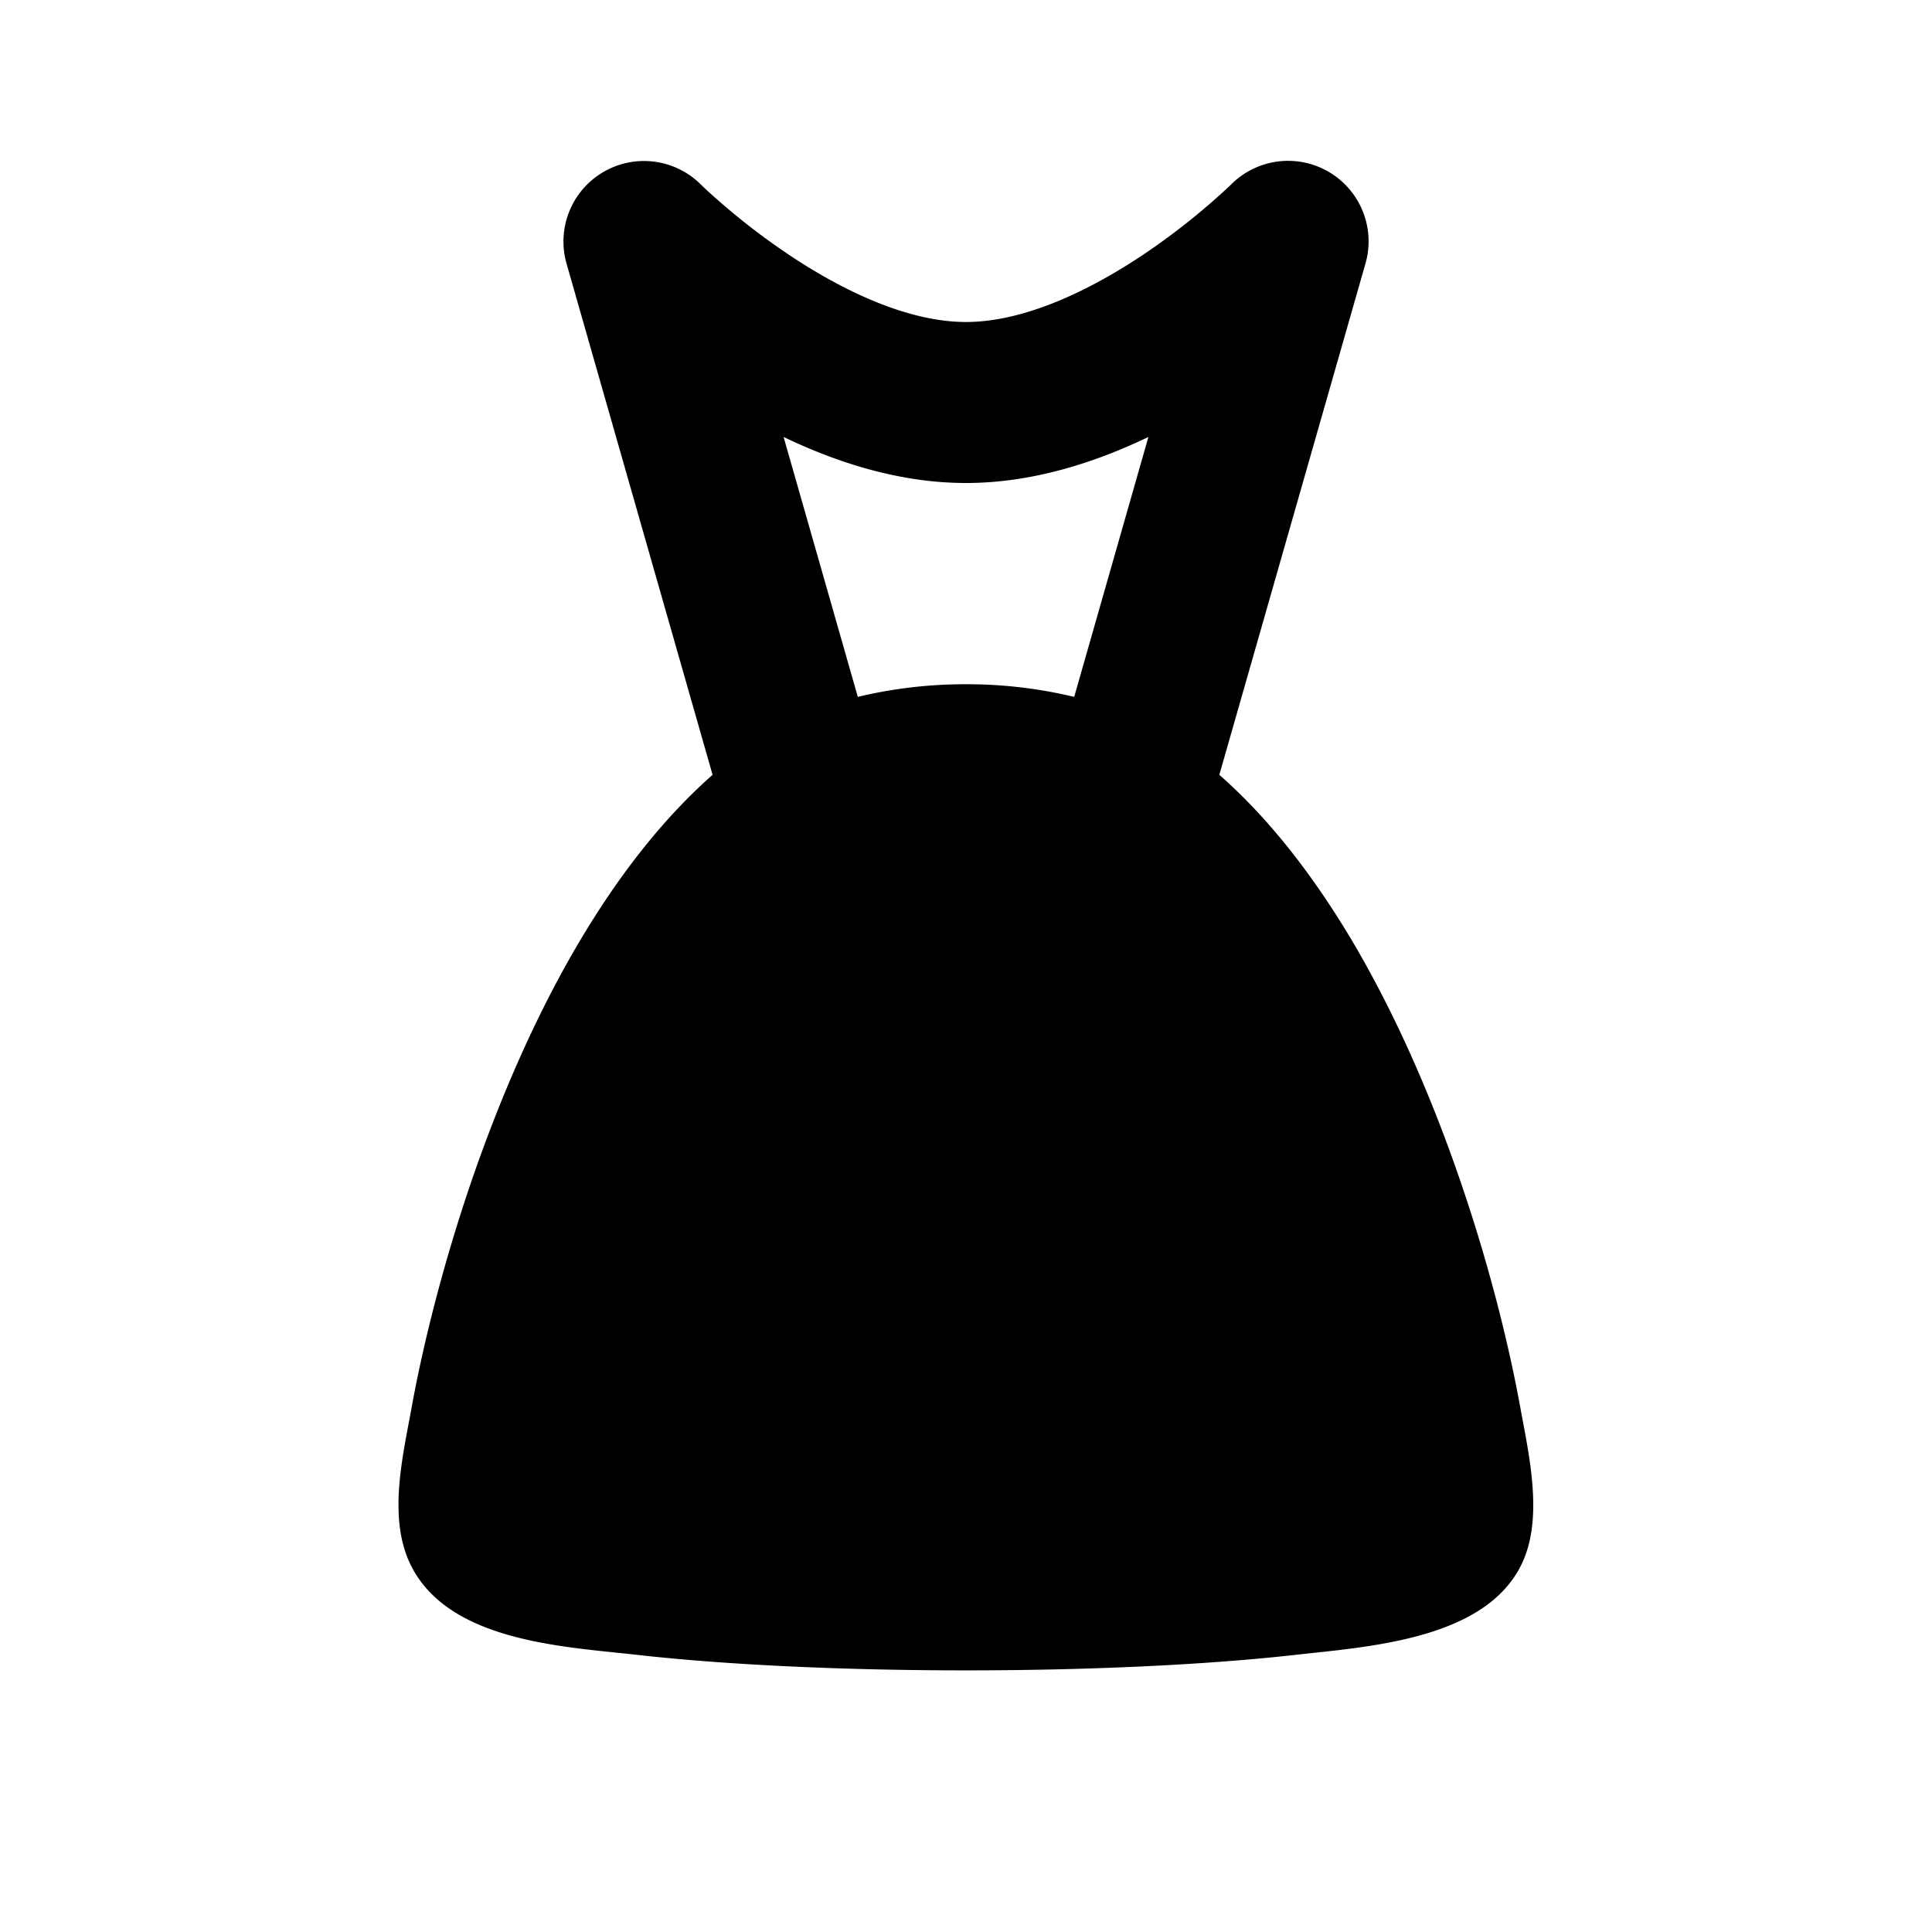 <svg xmlns="http://www.w3.org/2000/svg" width="24" height="24" viewBox="0 0 24 24" fill="none">
    <path fill="currentColor" fill-rule="evenodd" d="M7.493 2.138a1 1 0 0 1 1.213.154v.001l.012.01c.011.012.03.029.054.052a8.559 8.559 0 0 0 1.033.813C10.504 3.635 11.3 4 12 4c.7 0 1.495-.365 2.195-.832a8.555 8.555 0 0 0 1.086-.864l.011-.011a1 1 0 0 1 1.67.982l-1.815 6.35c.65.572 1.19 1.293 1.638 2.043.58.976 1.037 2.06 1.38 3.074.345 1.015.583 1.985.721 2.744.109.598.295 1.388.008 1.961-.462.924-1.904 1.009-2.798 1.11-1.159.13-2.636.193-4.096.193s-2.938-.063-4.097-.194c-.9-.101-2.324-.162-2.798-1.109-.292-.585-.101-1.358.008-1.961.138-.76.377-1.729.72-2.744.344-1.014.8-2.098 1.382-3.074.447-.75.988-1.47 1.637-2.043l-1.814-6.35a1 1 0 0 1 .455-1.137m3.163 6.519A5.7 5.7 0 0 1 12 8.5a5.7 5.7 0 0 1 1.344.157l.922-3.229C13.6 5.748 12.819 6 12 6c-.82 0-1.6-.252-2.266-.572z" clip-rule="evenodd"/>
</svg>